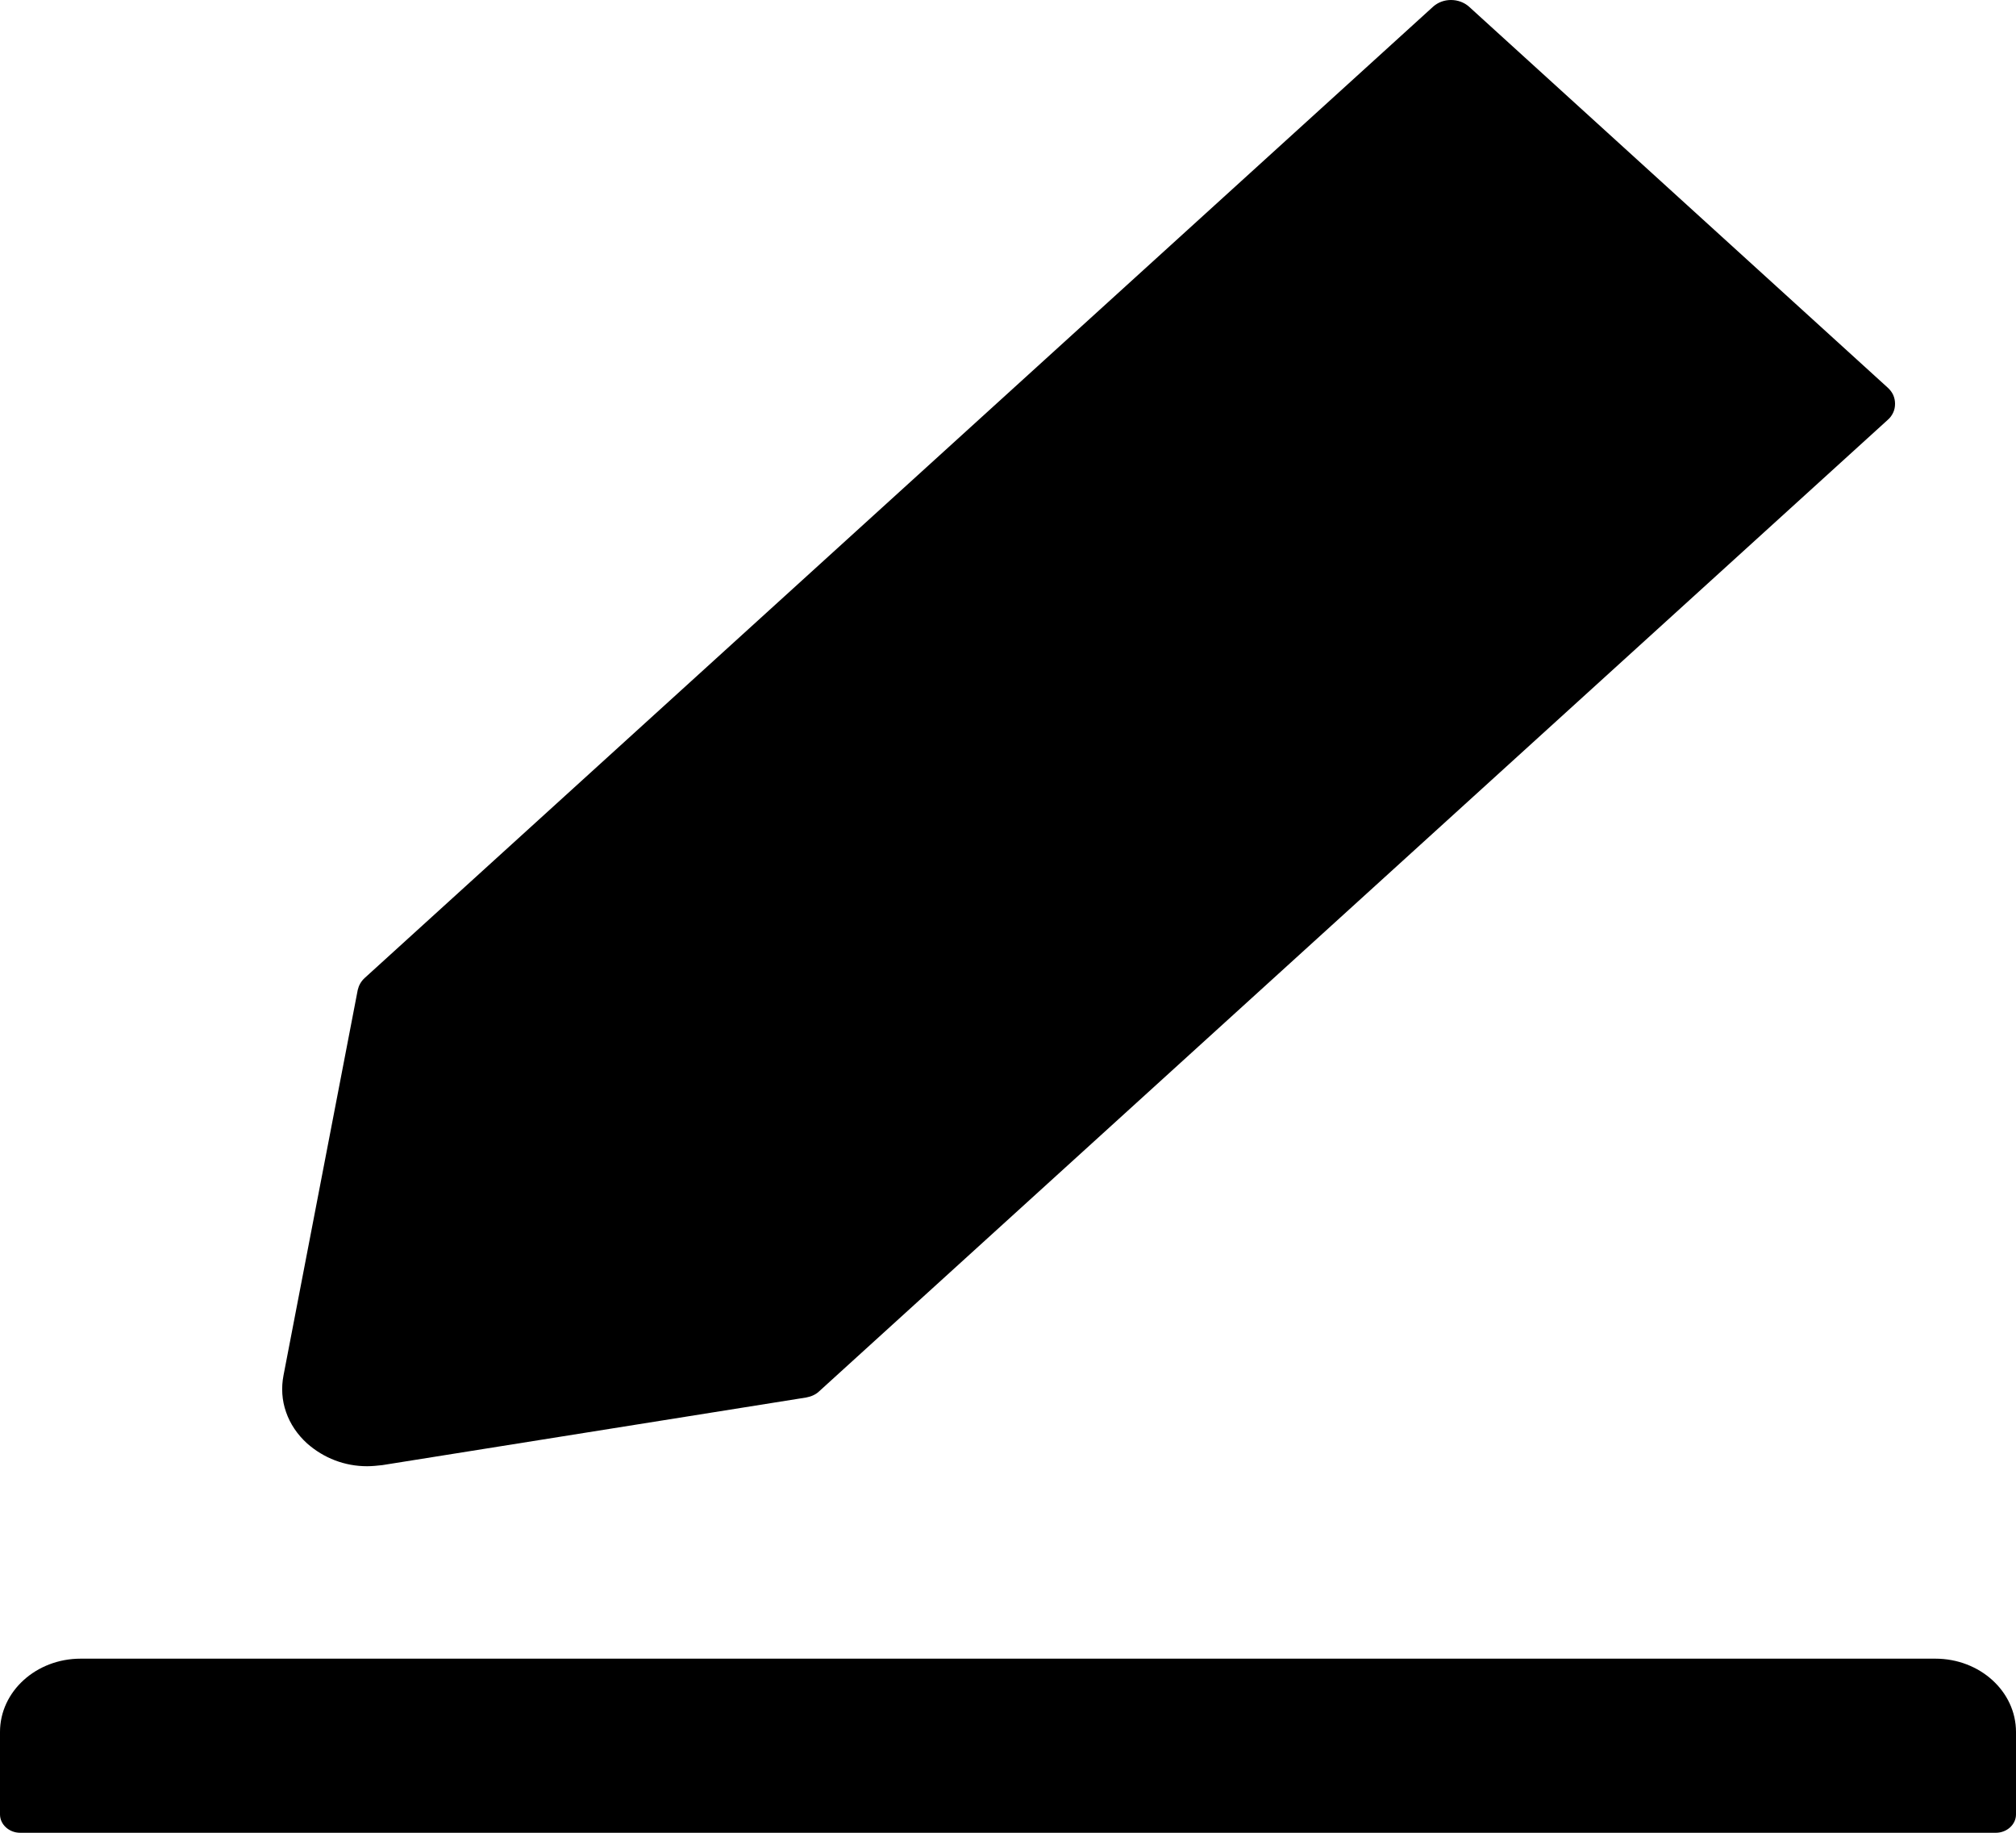 <svg width="11" height="10" viewBox="0 0 11 10" xmlns="http://www.w3.org/2000/svg">
<path d="M10.56 9.05H0.44C0.197 9.05 0 9.229 0 9.45V9.9C0 9.955 0.05 10 0.11 10H10.89C10.95 10 11 9.955 11 9.9V9.45C11 9.229 10.803 9.05 10.56 9.05ZM2.003 8C2.031 8 2.058 7.997 2.086 7.994L4.399 7.625C4.426 7.62 4.452 7.609 4.471 7.59L10.3 2.291C10.313 2.28 10.323 2.266 10.33 2.251C10.337 2.236 10.34 2.22 10.34 2.203C10.34 2.187 10.337 2.171 10.33 2.155C10.323 2.14 10.313 2.127 10.3 2.115L8.015 0.036C7.989 0.013 7.954 0 7.917 0C7.88 0 7.846 0.013 7.82 0.036L1.991 5.335C1.97 5.354 1.958 5.376 1.952 5.401L1.547 7.504C1.534 7.571 1.538 7.64 1.561 7.705C1.583 7.769 1.623 7.828 1.676 7.876C1.767 7.956 1.881 8 2.003 8Z" />
</svg>
